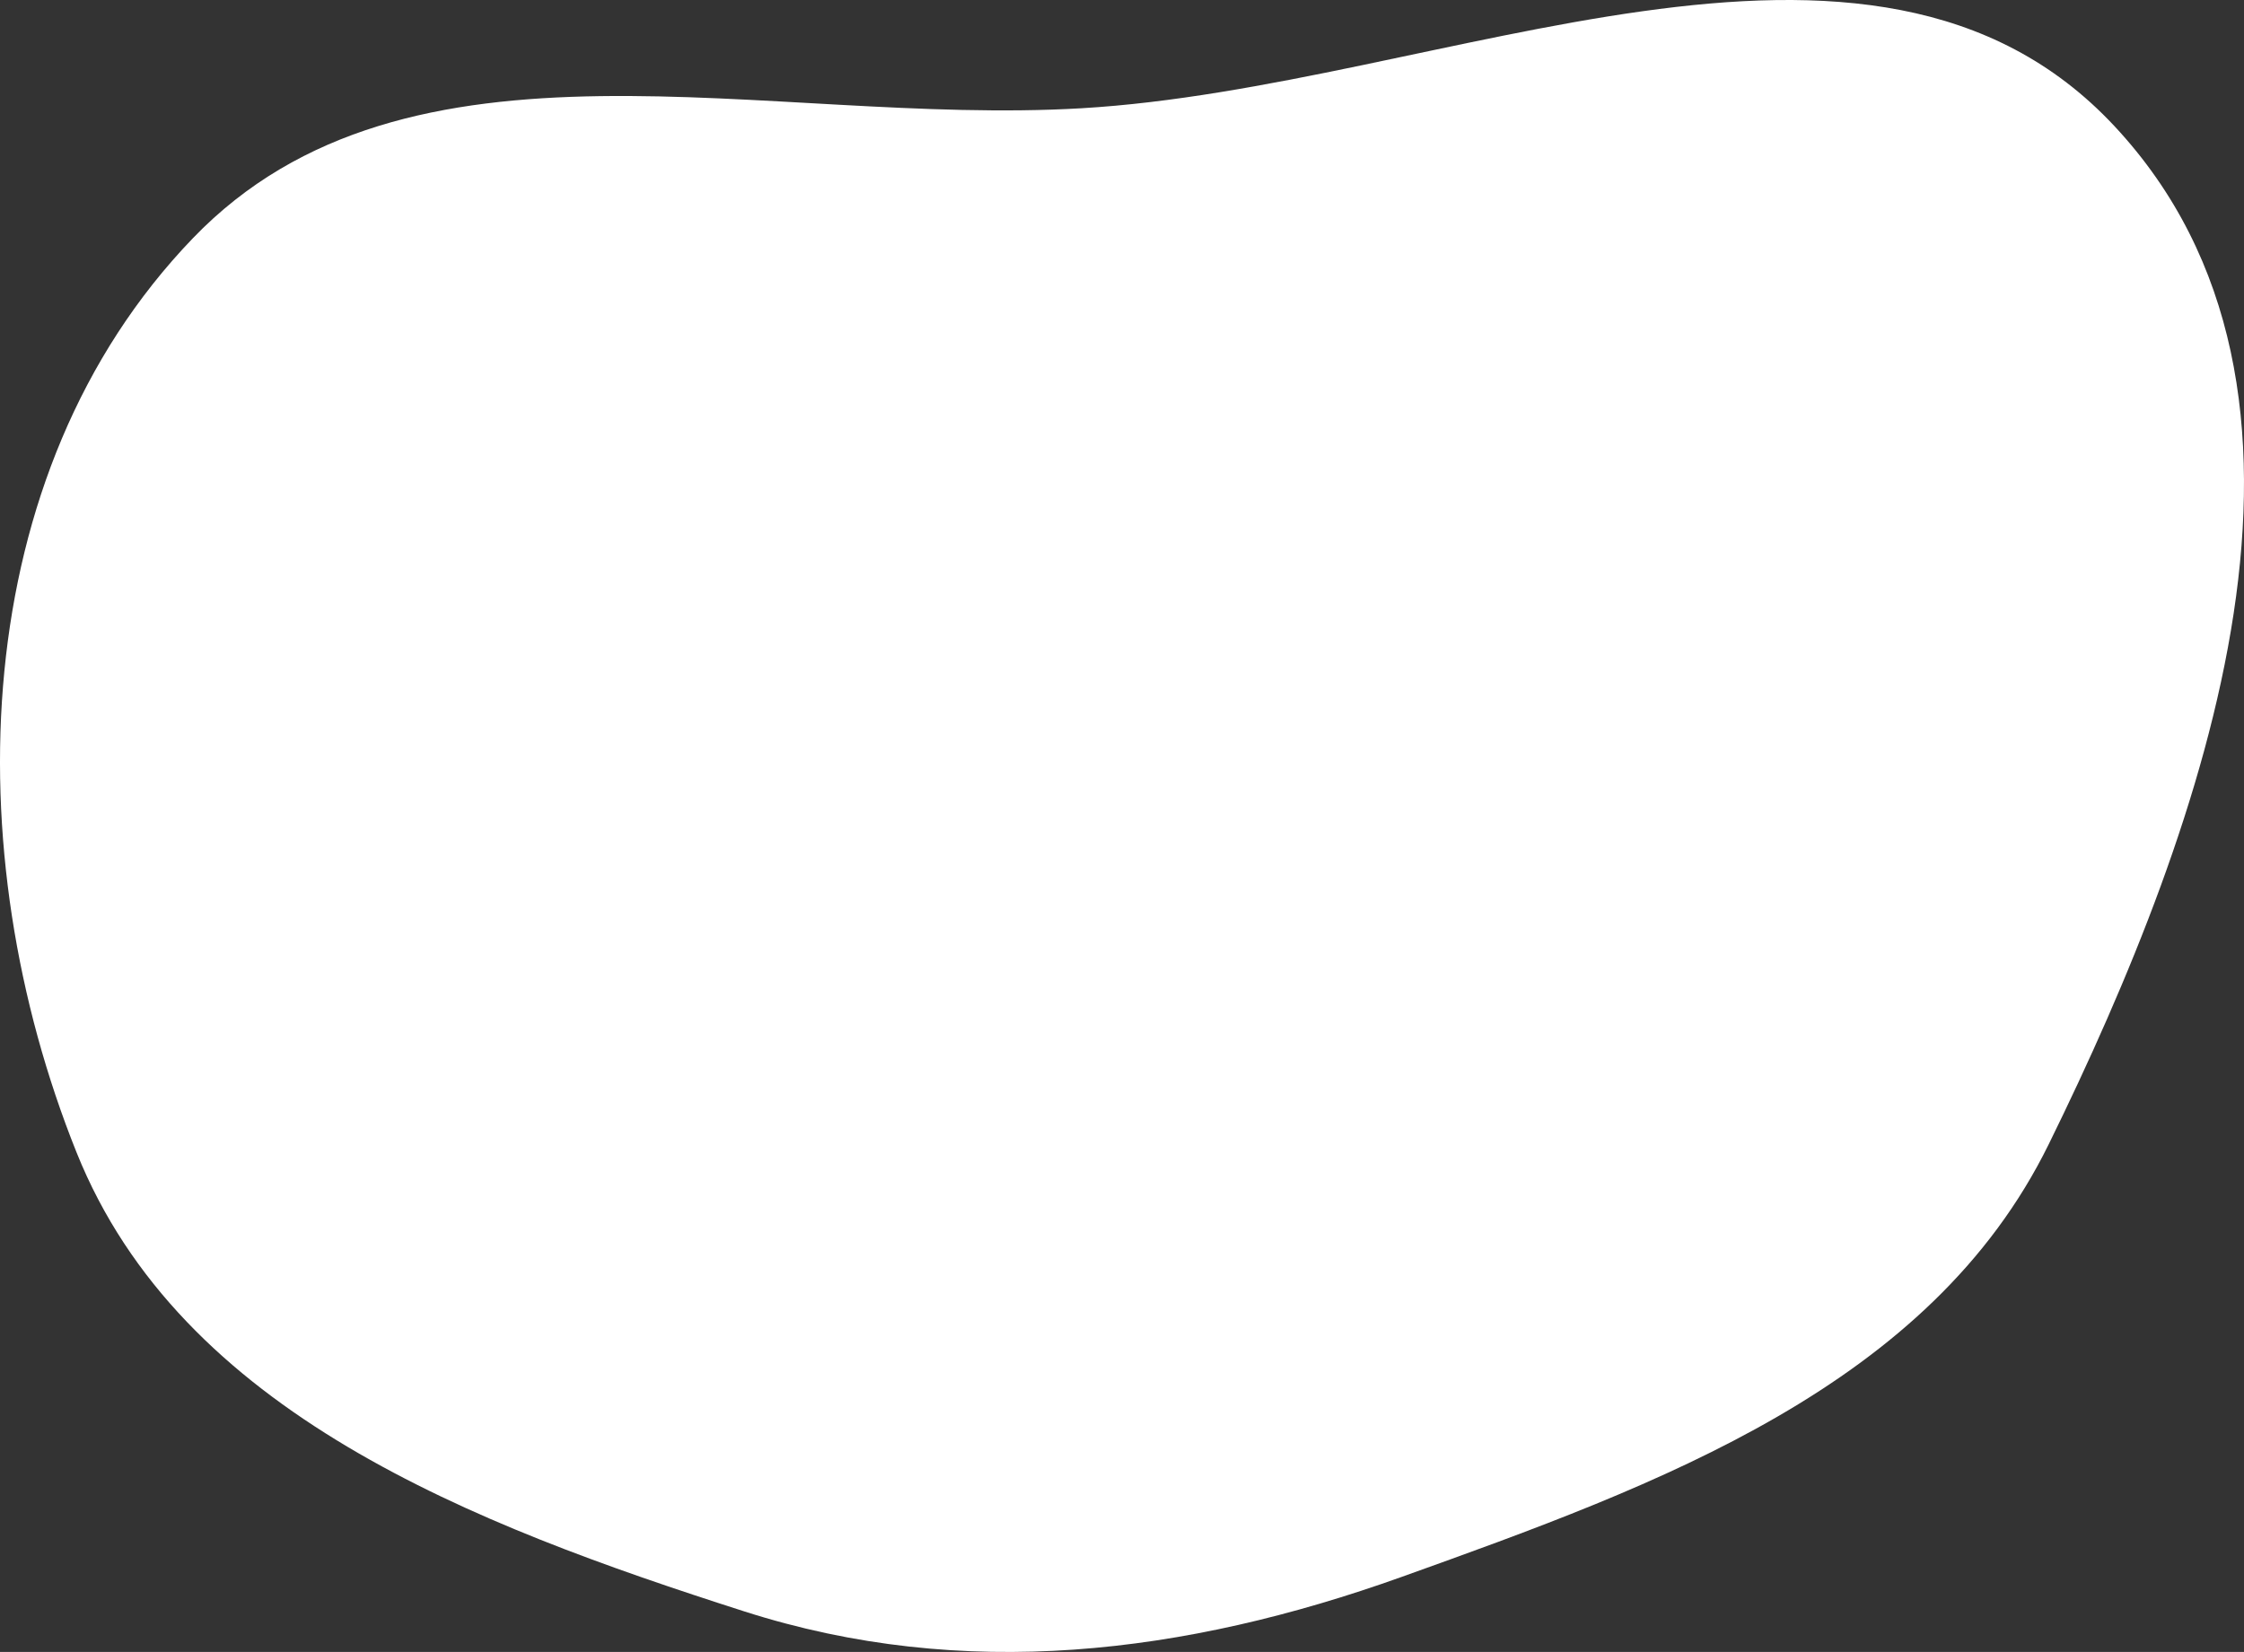 <svg width="808" height="595" viewBox="0 0 808 595" fill="none" xmlns="http://www.w3.org/2000/svg">
<rect x="0" y="0" width="808" height="595" fill="#333333" stroke="none"/>
<path fill-rule="evenodd" clip-rule="evenodd" d="M389.394 38.992C519.62 31.386 673.525 -48.668 761.335 45.41C850.291 140.714 794.772 295.917 737.683 412.14C694.875 499.289 597.666 534.659 504.645 567.982C426.637 595.928 346.967 605.688 268.013 580.393C170.011 548.995 65.203 508.809 27.595 415.147C-15.918 306.781 -12.218 170.71 69.428 85.825C147.05 5.123 276.128 45.608 389.394 38.992Z" fill="white"/>
</svg>
